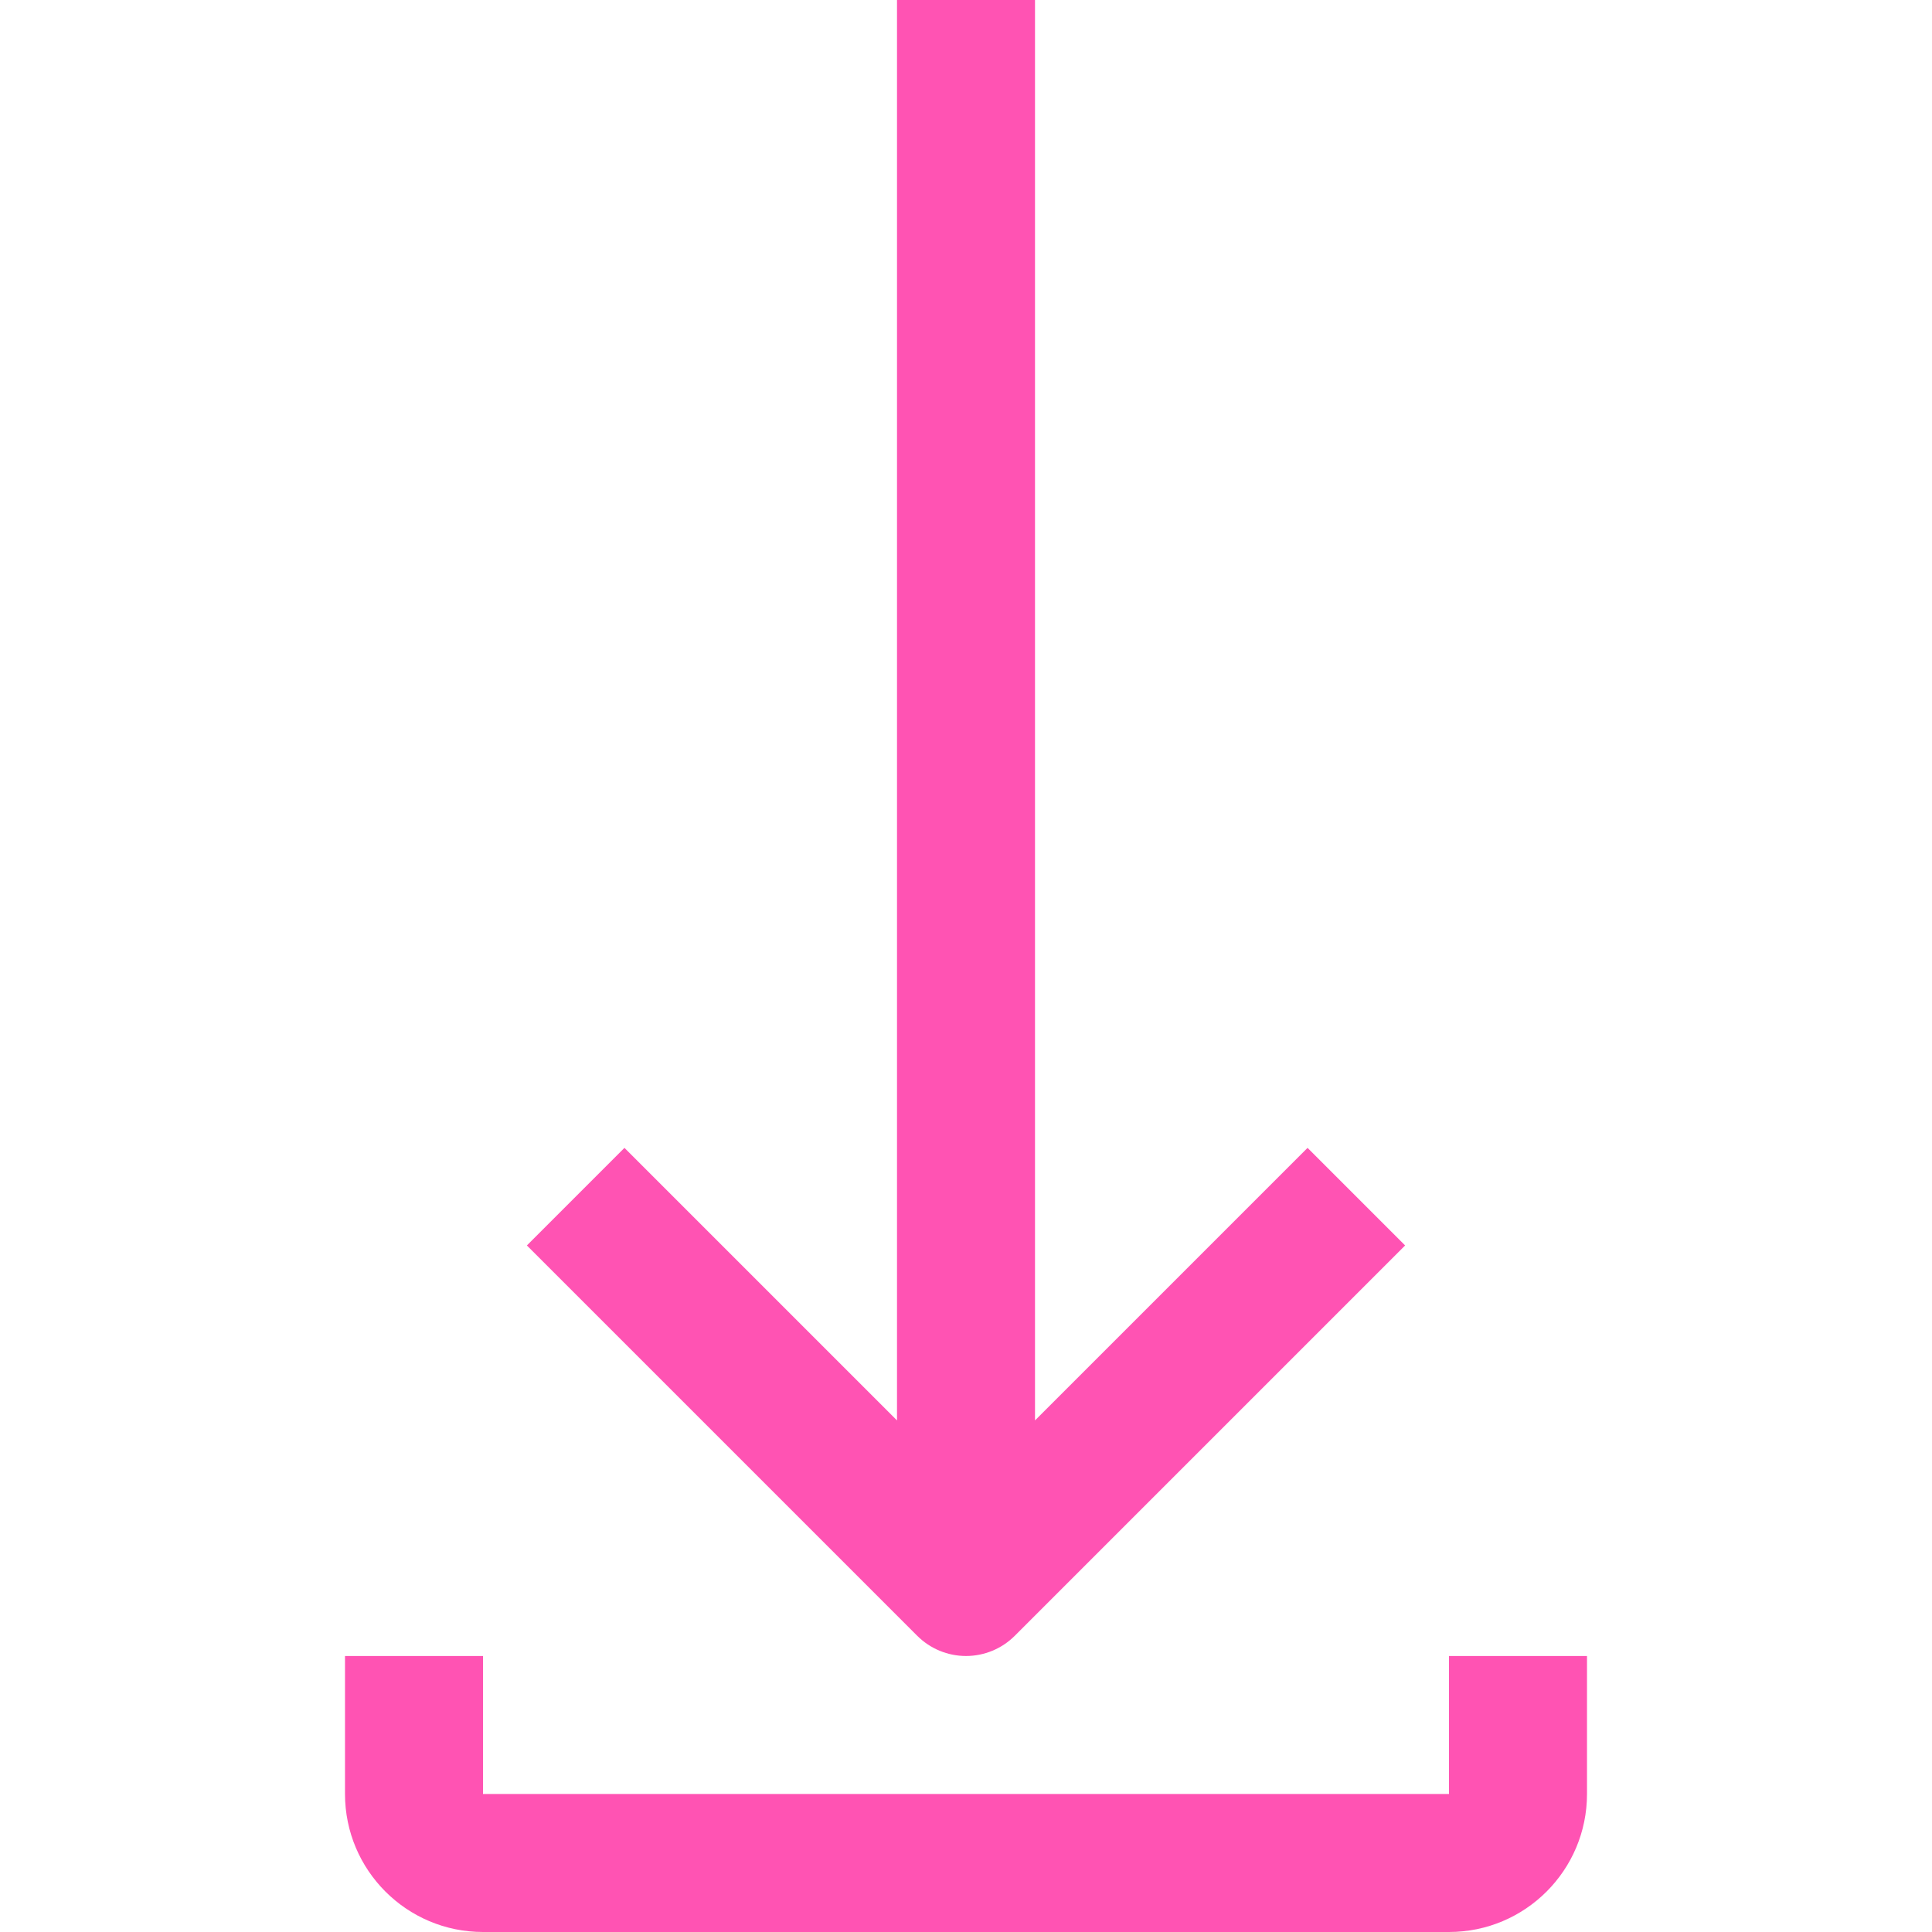 <?xml version="1.0"?>
<svg xmlns="http://www.w3.org/2000/svg" height="512px" viewBox="-80 0 448 448" width="512px"><path d="m144 384c4.242 0 8.312-1.688 11.312-4.688l90.512-90.512-22.625-22.625-63.199 63.199v-329.375h-32v329.375l-63.199-63.199-22.625 22.625 90.512 90.512c3 3 7.07 4.688 11.312 4.688zm0 0" fill="#ff53b3"/><path d="m256 384v32h-224v-32h-32v32c0 17.672 14.328 32 32 32h224c17.672 0 32-14.328 32-32v-32zm0 0" fill="#ff53b3"/></svg>
